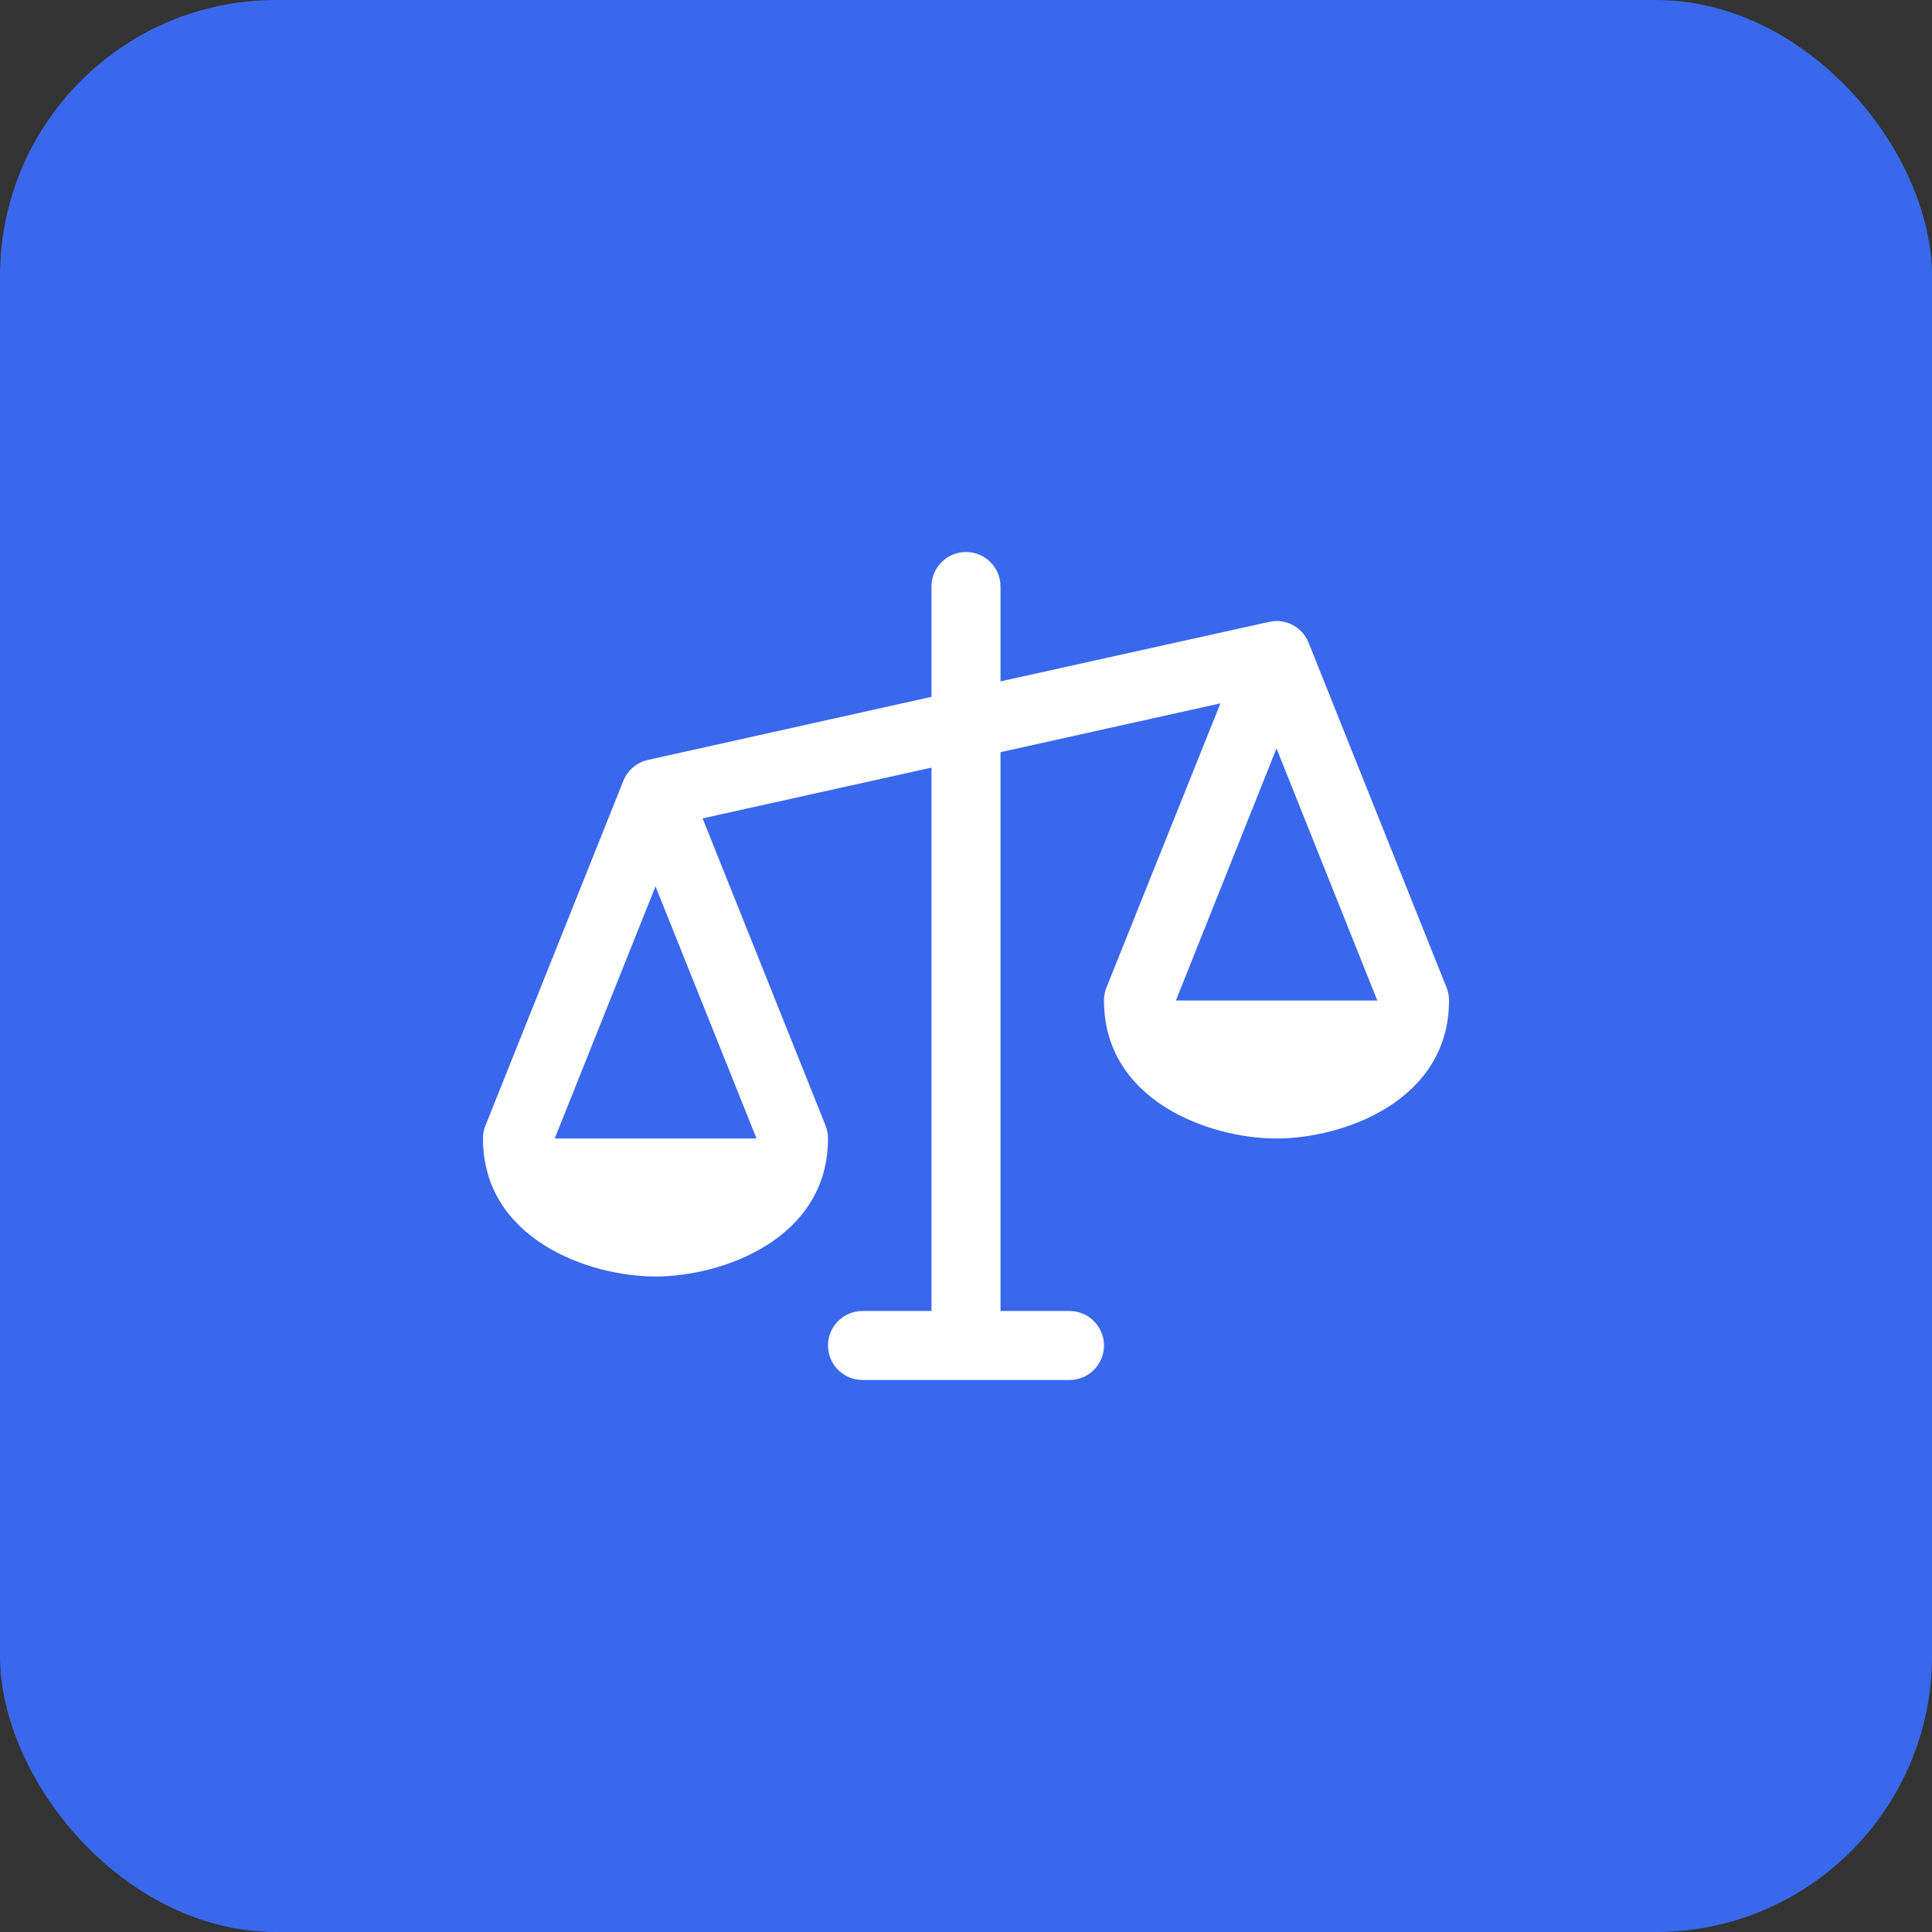 <svg width="56" height="56" viewBox="0 0 56 56" fill="none" xmlns="http://www.w3.org/2000/svg">
<rect x="0" y="0" width="56" height="56" fill="#333333" stroke="none"/>
<rect width="56" height="56" rx="8" fill="#3968ED"/>
<path d="M41.929 28.625L37.929 18.625C37.854 18.44 37.725 18.282 37.56 18.17C37.395 18.059 37.2 18 37 18C36.927 18.001 36.855 18.01 36.784 18.026L29 19.75V17C29 16.735 28.895 16.48 28.707 16.293C28.52 16.105 28.265 16 28 16C27.735 16 27.48 16.105 27.293 16.293C27.105 16.48 27 16.735 27 17V20.198L18.784 22.026C18.625 22.061 18.478 22.133 18.354 22.238C18.23 22.342 18.133 22.475 18.071 22.625L14.071 32.625C14.023 32.744 13.999 32.872 14 33C14 35.914 17.067 37 19 37C20.933 37 24 35.914 24 33C24.001 32.872 23.977 32.744 23.929 32.625L20.365 23.721L27 22.25V38H25C24.735 38 24.48 38.105 24.293 38.293C24.105 38.48 24 38.735 24 39C24 39.265 24.105 39.52 24.293 39.707C24.48 39.895 24.735 40 25 40H31C31.265 40 31.52 39.895 31.707 39.707C31.895 39.52 32 39.265 32 39C32 38.735 31.895 38.48 31.707 38.293C31.52 38.105 31.265 38 31 38H29V21.802L35.375 20.387L32.071 28.625C32.023 28.744 31.999 28.872 32 29C32 31.914 35.068 33 37 33C38.932 33 42 31.914 42 29C42.001 28.872 41.977 28.744 41.929 28.625ZM21.929 33H16.078L19 25.692L21.929 33ZM34.084 29L37 21.692L39.922 29H34.084Z" fill="white"/>
</svg>
